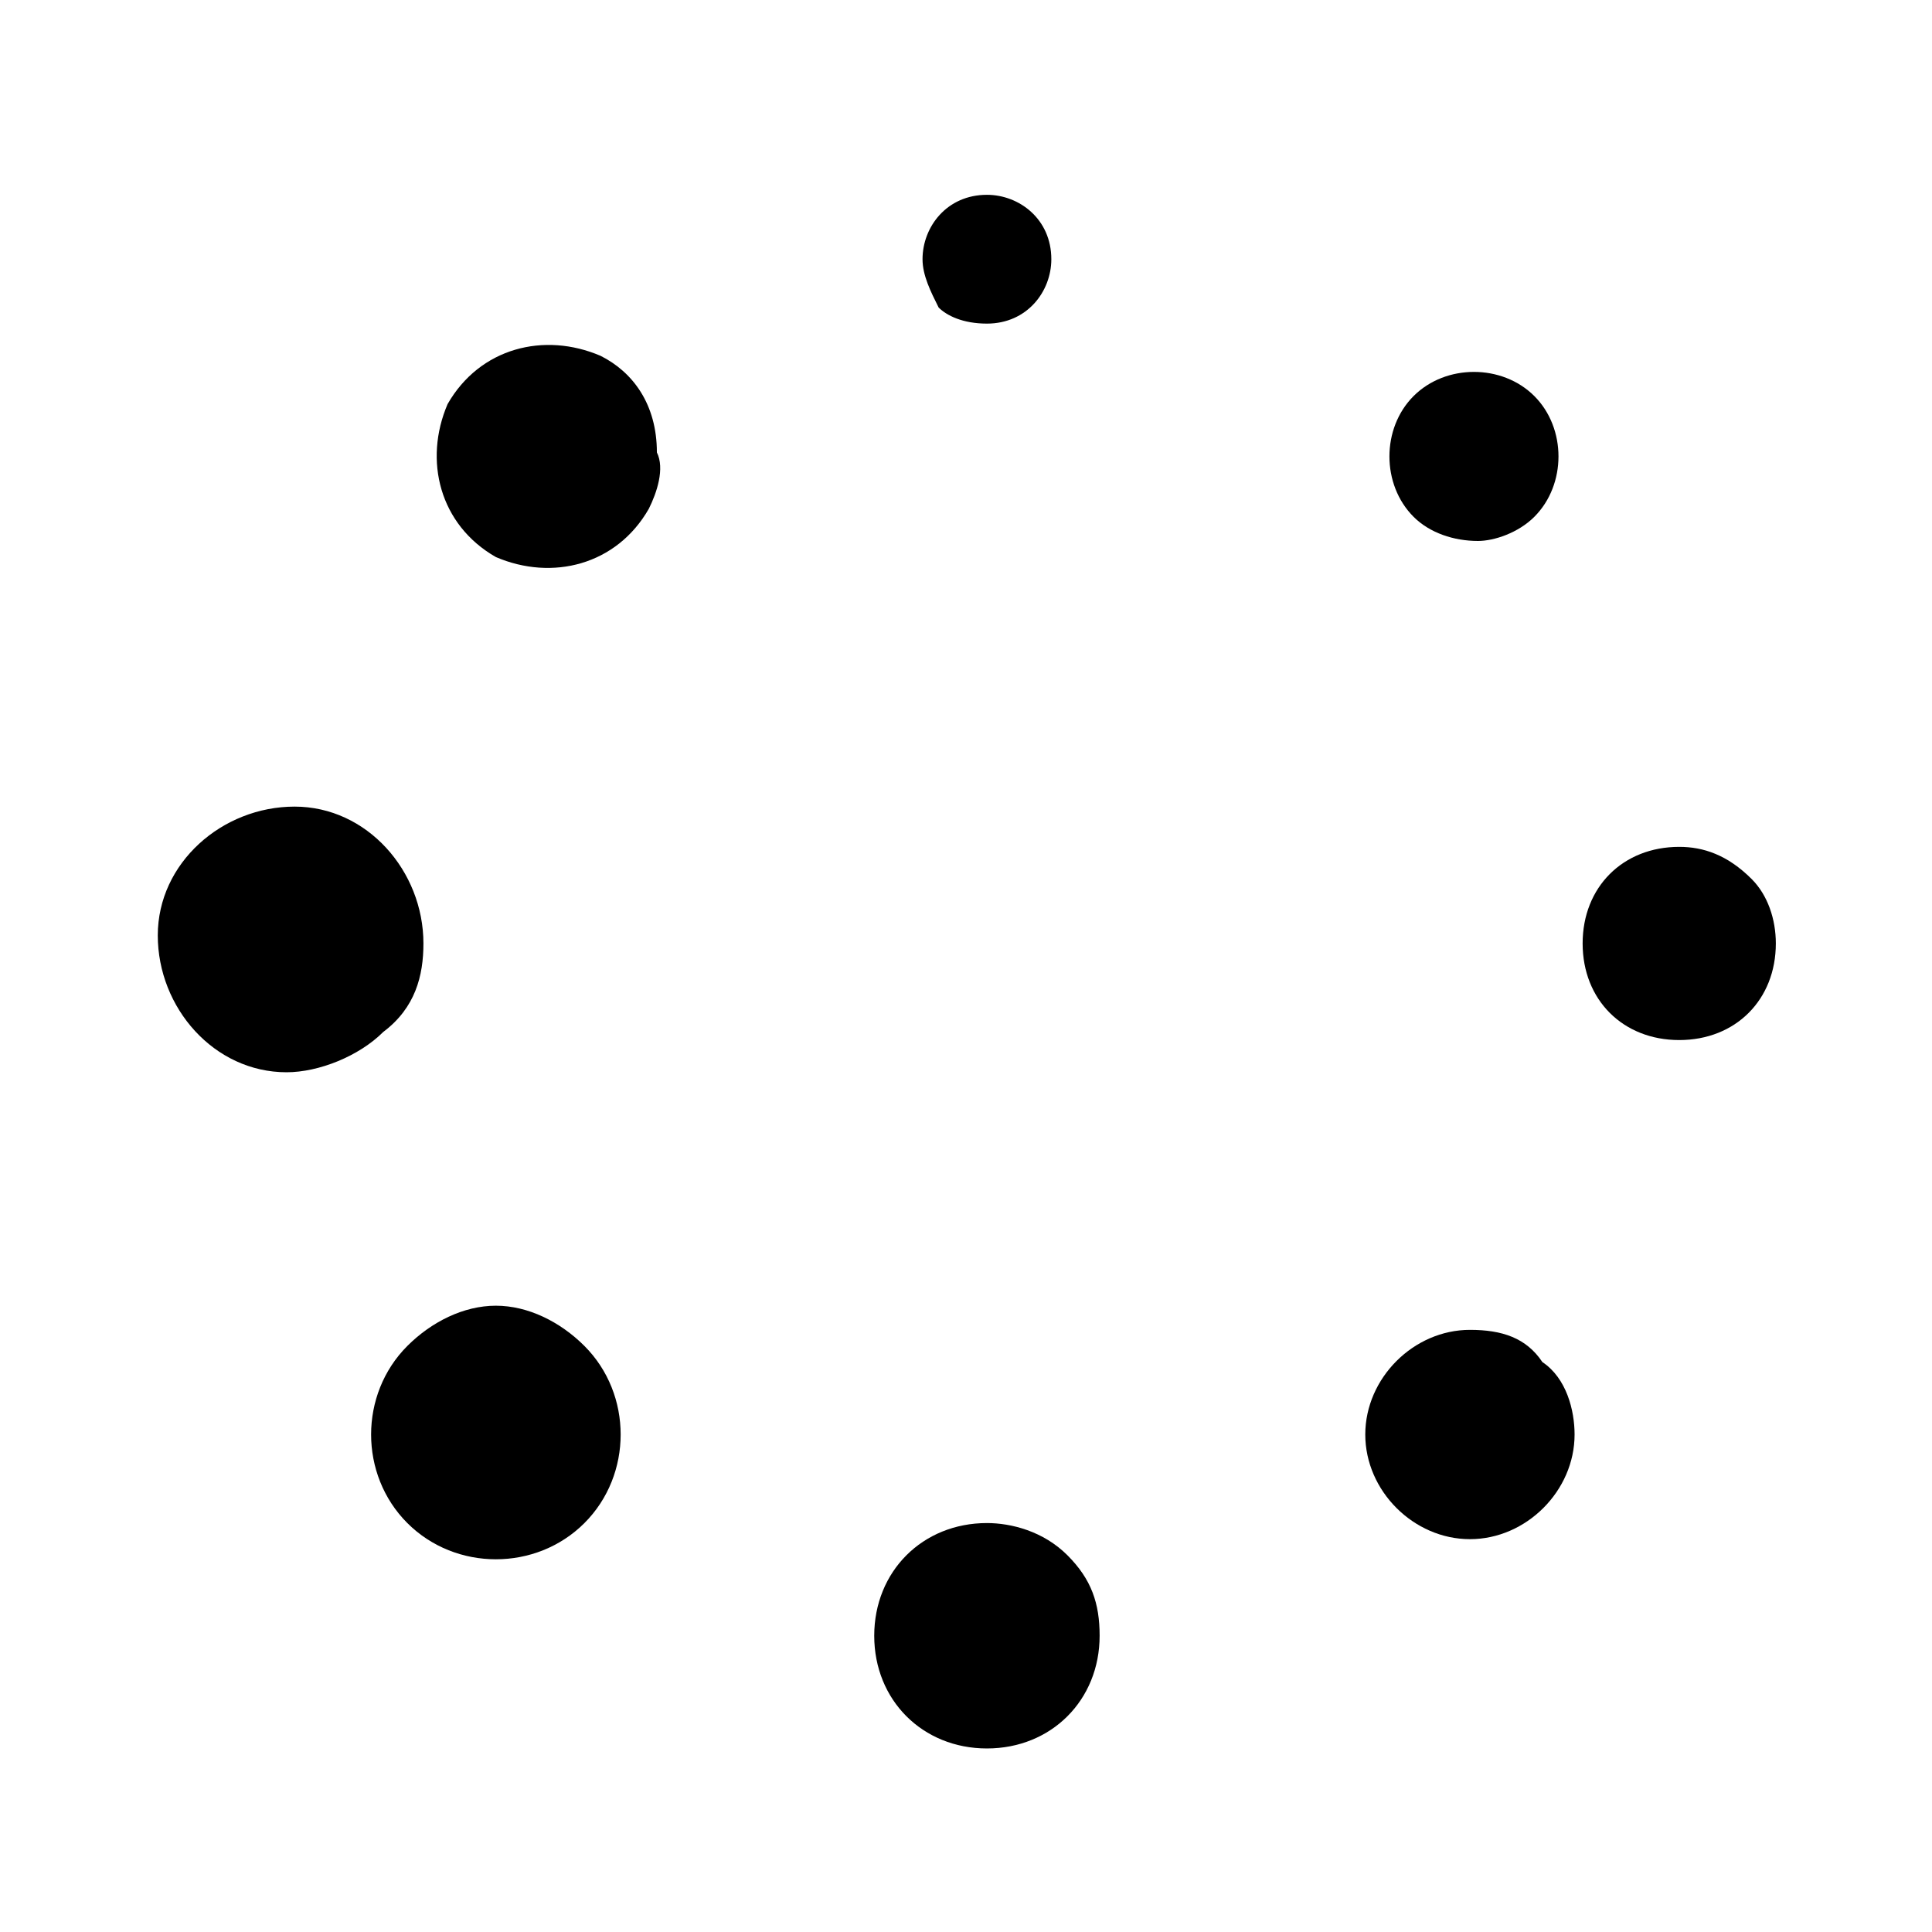 <?xml version="1.0" encoding="utf-8"?>
<!-- Generator: Adobe Illustrator 24.3.0, SVG Export Plug-In . SVG Version: 6.00 Build 0)  -->
<svg version="1.1" id="Layer_1" xmlns="http://www.w3.org/2000/svg" xmlns:xlink="http://www.w3.org/1999/xlink" x="0px" y="0px"
	 viewBox="0 0 24 24" style="enable-background:new 0 0 24 24;" xml:space="preserve">
<g id="noun-waiting-3611673" transform="translate(-13.64 -30.48)">
	<path id="Path_278" d="M25.9,34.5c0.5,0,0.8-0.4,0.8-0.8c0-0.5-0.4-0.8-0.8-0.8c-0.5,0-0.8,0.4-0.8,0.8c0,0.2,0.1,0.4,0.2,0.6
		C25.4,34.4,25.6,34.5,25.9,34.5z"/>
	<path id="Path_279" d="M32.7,36.9c0.4-0.4,0.4-1.1,0-1.5c-0.4-0.4-1.1-0.4-1.5,0c-0.4,0.4-0.4,1.1,0,1.5c0.2,0.2,0.5,0.3,0.8,0.3
		C32.2,37.2,32.5,37.1,32.7,36.9z"/>
	<path id="Path_280" d="M34.5,41c-0.7,0-1.2,0.5-1.2,1.2s0.5,1.2,1.2,1.2c0.7,0,1.2-0.5,1.2-1.2c0-0.3-0.1-0.6-0.3-0.8
		C35.1,41.1,34.8,41,34.5,41z"/>
	<path id="Path_281" d="M31.9,47c-0.7,0-1.3,0.6-1.3,1.3c0,0.7,0.6,1.3,1.3,1.3c0.7,0,1.3-0.6,1.3-1.3c0-0.3-0.1-0.7-0.4-0.9
		C32.6,47.1,32.3,47,31.9,47z"/>
	<path id="Path_282" d="M25.9,49.4c-0.8,0-1.4,0.6-1.4,1.4c0,0.8,0.6,1.4,1.4,1.4c0.8,0,1.4-0.6,1.4-1.4c0-0.4-0.1-0.7-0.4-1
		C26.6,49.5,26.2,49.4,25.9,49.4z"/>
	<path id="Path_283" d="M18.7,47.2L18.7,47.2c-0.6,0.6-0.6,1.6,0,2.2c0.6,0.6,1.6,0.6,2.2,0c0.6-0.6,0.6-1.6,0-2.2
		c-0.3-0.3-0.7-0.5-1.1-0.5C19.4,46.7,19,46.9,18.7,47.2z"/>
	<path id="Path_284" d="M18.9,42.2c0-0.9-0.7-1.7-1.6-1.7s-1.7,0.7-1.7,1.6c0,0.9,0.7,1.7,1.6,1.7c0.4,0,0.9-0.2,1.2-0.5
		C18.8,43,18.9,42.6,18.9,42.2z"/>
	<path id="Path_285" d="M21.1,34.9c-0.7-0.3-1.5-0.1-1.9,0.6c-0.3,0.7-0.1,1.5,0.6,1.9c0.7,0.3,1.5,0.1,1.9-0.6
		c0.1-0.2,0.2-0.5,0.1-0.7C21.8,35.5,21.5,35.1,21.1,34.9z"/>
</g>
</svg>
